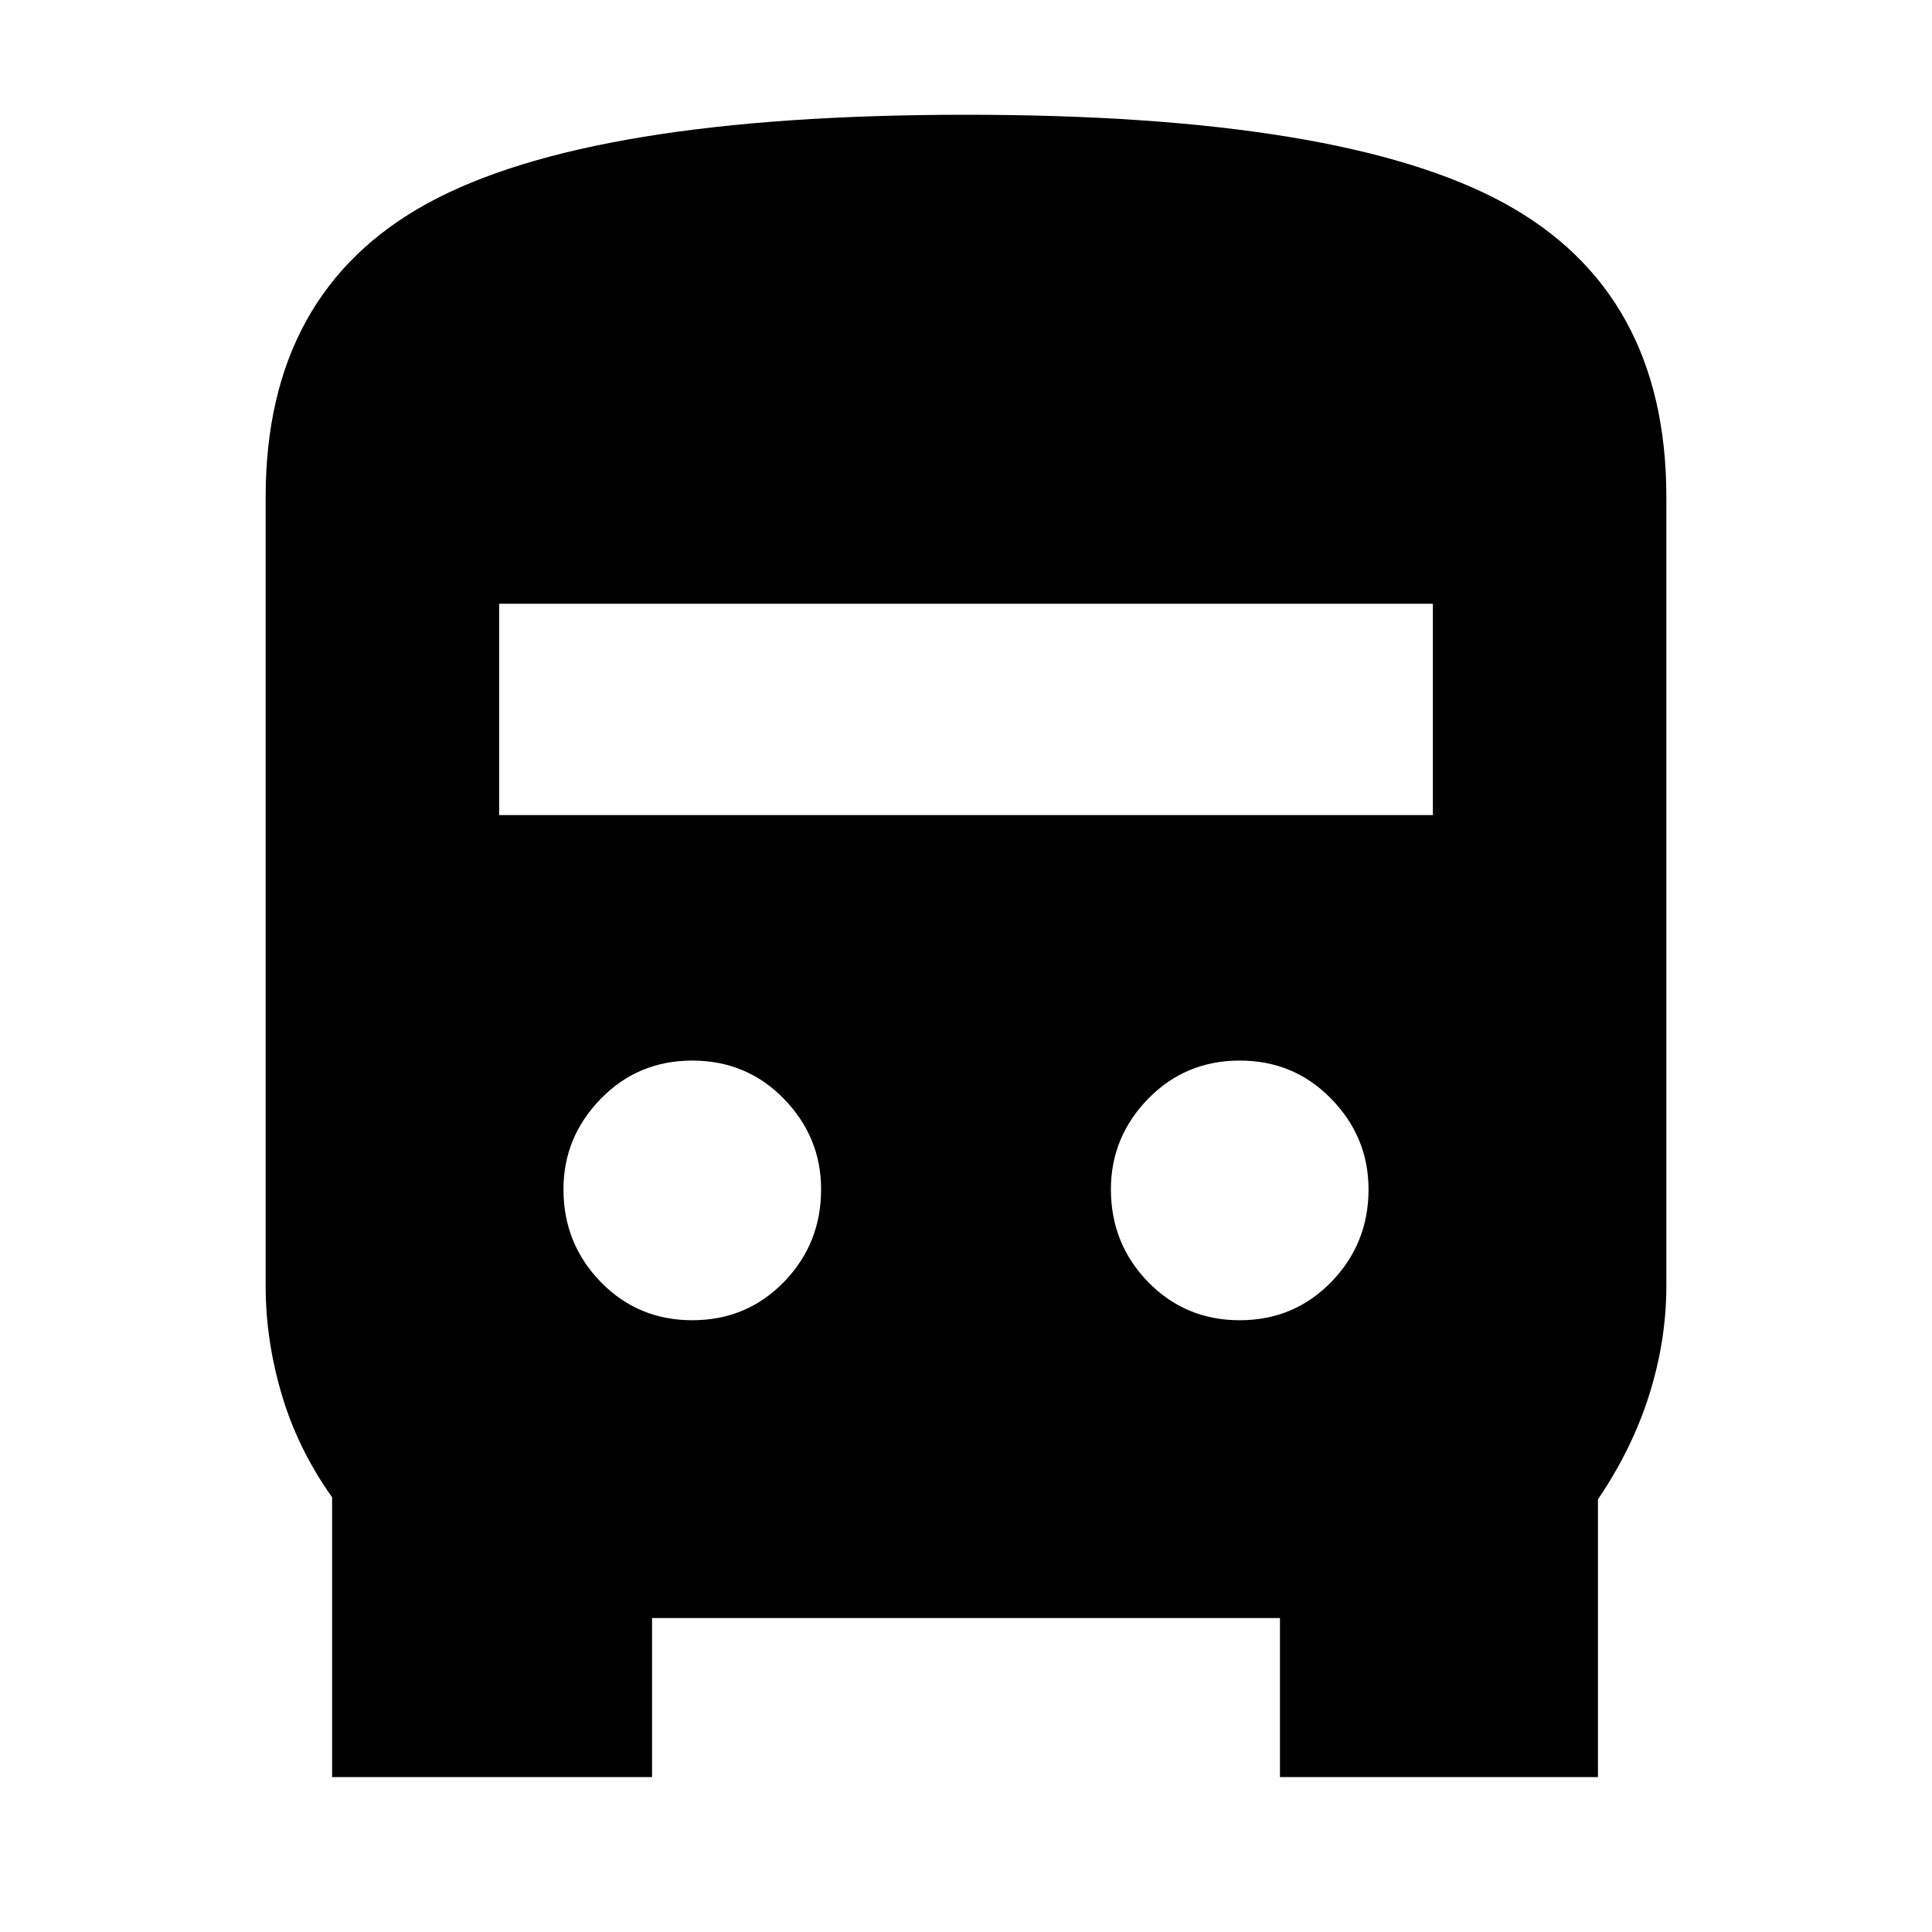 <svg xmlns="http://www.w3.org/2000/svg" height="20" width="20"><path d="M3.438 18.396V15.5Q3.083 15 2.917 14.438Q2.75 13.875 2.75 13.312V5.146Q2.75 3.021 4.427 2.104Q6.104 1.188 10 1.188Q13.896 1.188 15.573 2.104Q17.25 3.021 17.25 5.146V13.312Q17.25 13.875 17.073 14.438Q16.896 15 16.542 15.521V18.396H13.25V16.75H6.75V18.396ZM5.167 8.438H14.833V6.25H5.167ZM7.167 13.667Q7.729 13.667 8.115 13.271Q8.5 12.875 8.5 12.312Q8.5 11.771 8.115 11.375Q7.729 10.979 7.167 10.979Q6.604 10.979 6.219 11.375Q5.833 11.771 5.833 12.312Q5.833 12.875 6.219 13.271Q6.604 13.667 7.167 13.667ZM12.833 13.667Q13.396 13.667 13.781 13.271Q14.167 12.875 14.167 12.312Q14.167 11.771 13.781 11.375Q13.396 10.979 12.833 10.979Q12.271 10.979 11.885 11.375Q11.5 11.771 11.5 12.312Q11.5 12.875 11.885 13.271Q12.271 13.667 12.833 13.667Z"/></svg>